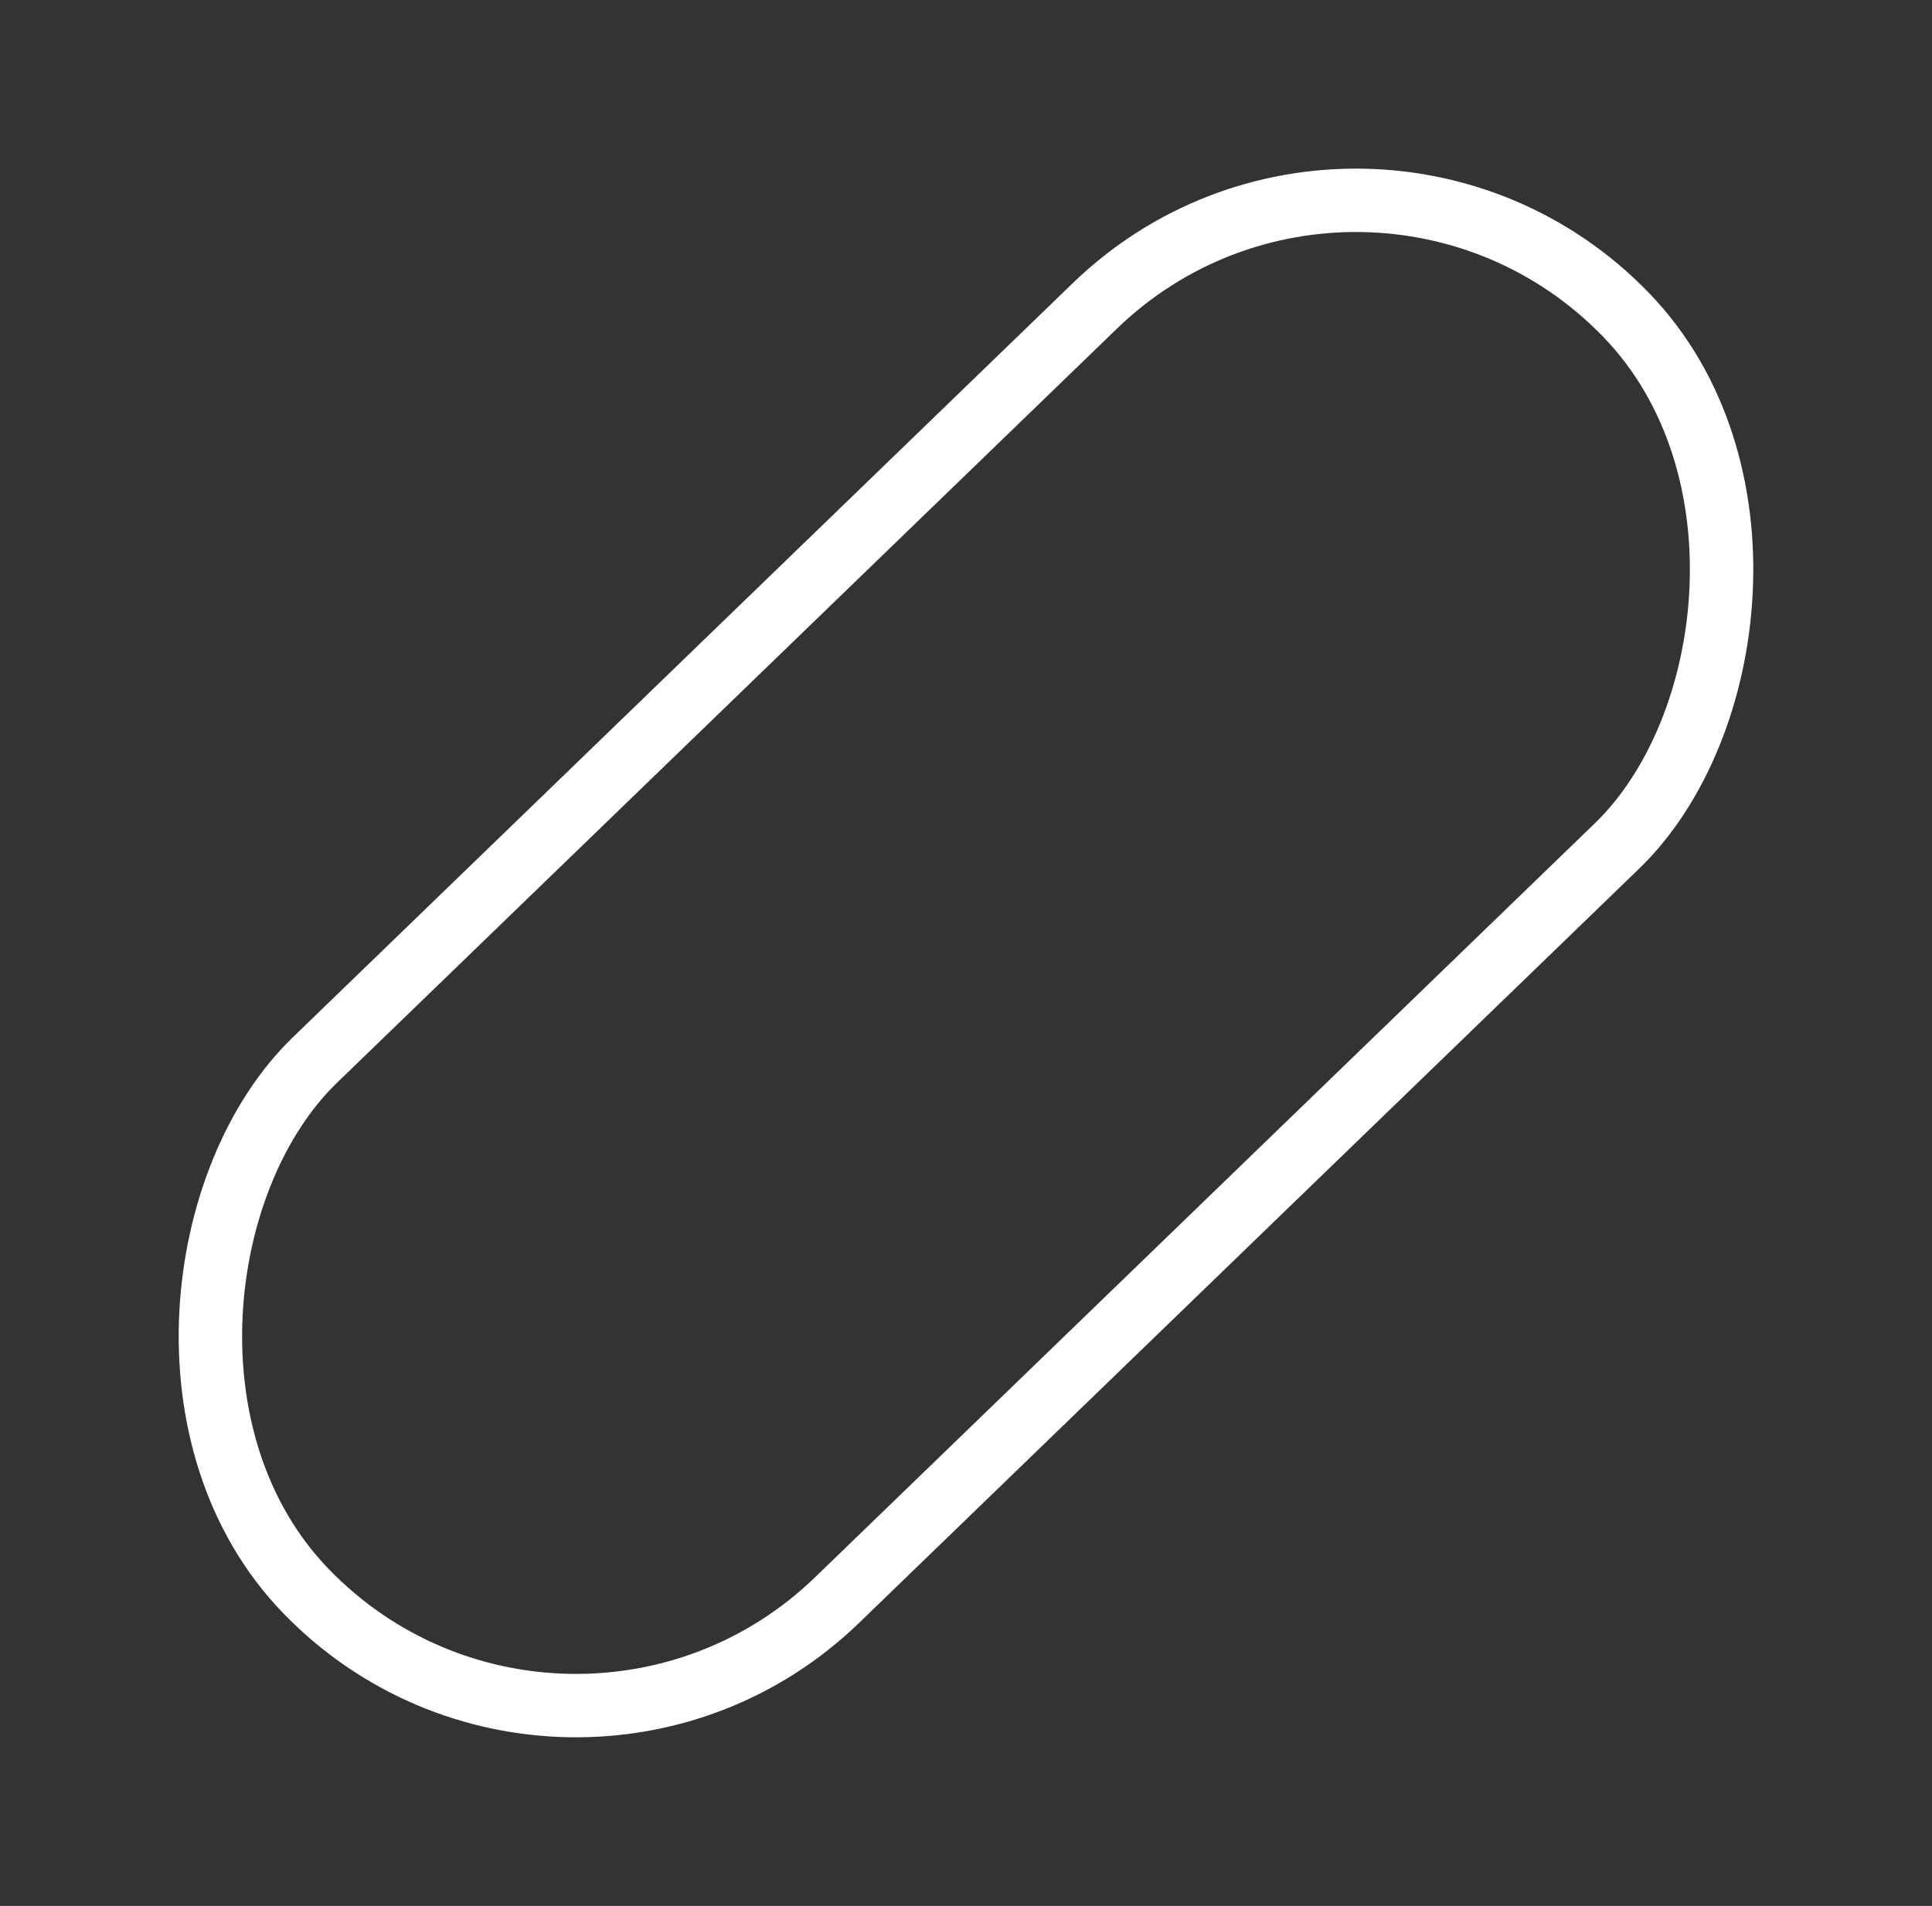 <svg xmlns="http://www.w3.org/2000/svg" width="182.817" height="180.395" viewBox="0 0 182.817 180.395">
  <rect x="0" y="0" width="182.817" height="180.395" fill="#333333" stroke="none"/>
  <g id="Grupo_951862" data-name="Grupo 951862" transform="translate(-2205.804 1712.258)">
    <rect id="Rectángulo_306359" data-name="Rectángulo 306359" width="71.093" height="173.772" rx="35.547" transform="translate(2334.954 -1708.015) rotate(45.956)" fill="none" stroke="#fff" stroke-width="6"/>
  </g>
</svg>

